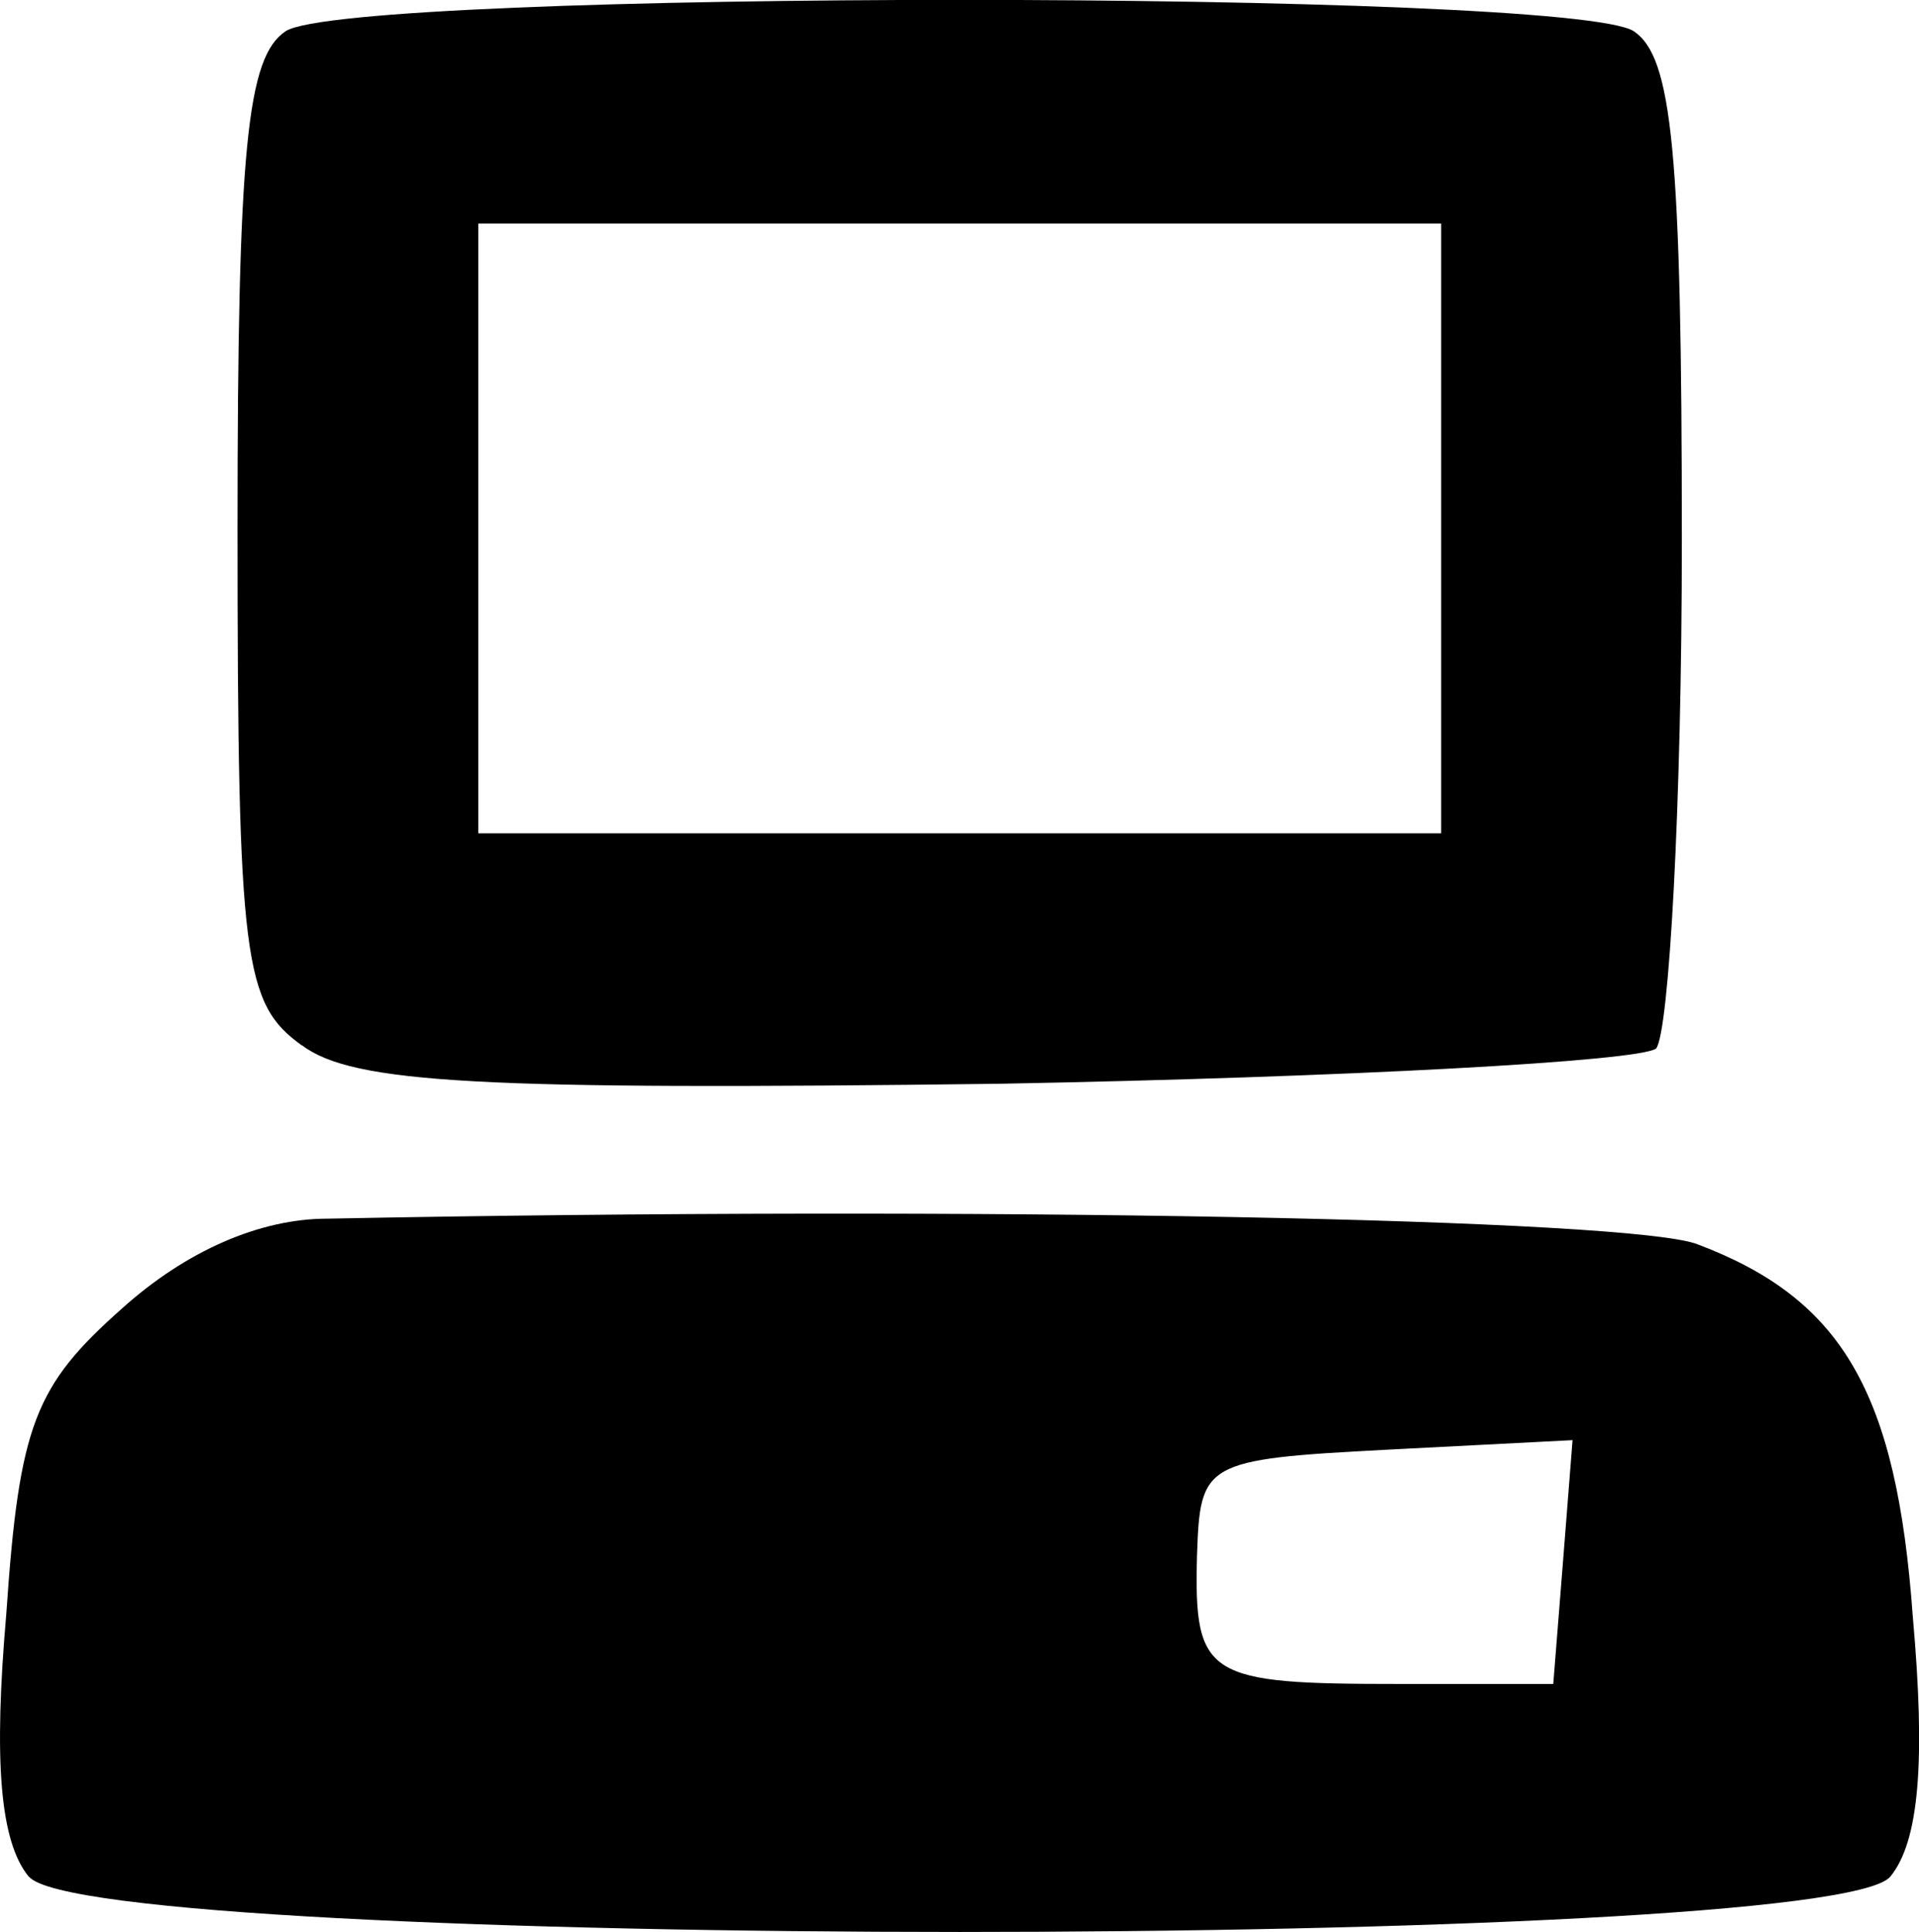 <svg xmlns="http://www.w3.org/2000/svg" width="59.793" height="60.2" fill="currentColor"
   viewBox="0 0 15.82 15.928">
   <path fill="currentColor"
      d="M239.685 109.134c-.238-.291-.291-.953-.185-2.17.106-1.561.238-1.879.953-2.514.529-.476 1.138-.741 1.693-.741 5.371-.106 10.769 0 11.298.212 1.191.45 1.64 1.217 1.773 3.069.106 1.191.053 1.852-.185 2.143-.503.609-14.843.609-15.346 0m12.647-2.593.079-1.005-1.535.079c-1.508.079-1.535.106-1.561.873-.026 1.005.079 1.058 1.667 1.058h1.27zm-10.398-4.26c-.476-.344-.529-.688-.529-4.26 0-3.149.079-3.889.397-4.101.529-.344 10.583-.344 11.113 0 .318.212.397.979.397 4.207 0 2.17-.106 4.048-.212 4.18-.132.106-2.566.238-5.424.291-4.26.053-5.318 0-5.741-.318m9.393-4.26v-2.514h-7.938v5.027h7.938z"
      style="fill-opacity:1;stroke-width:.026"
      transform="translate(-239.448 -93.662)" />
</svg>
